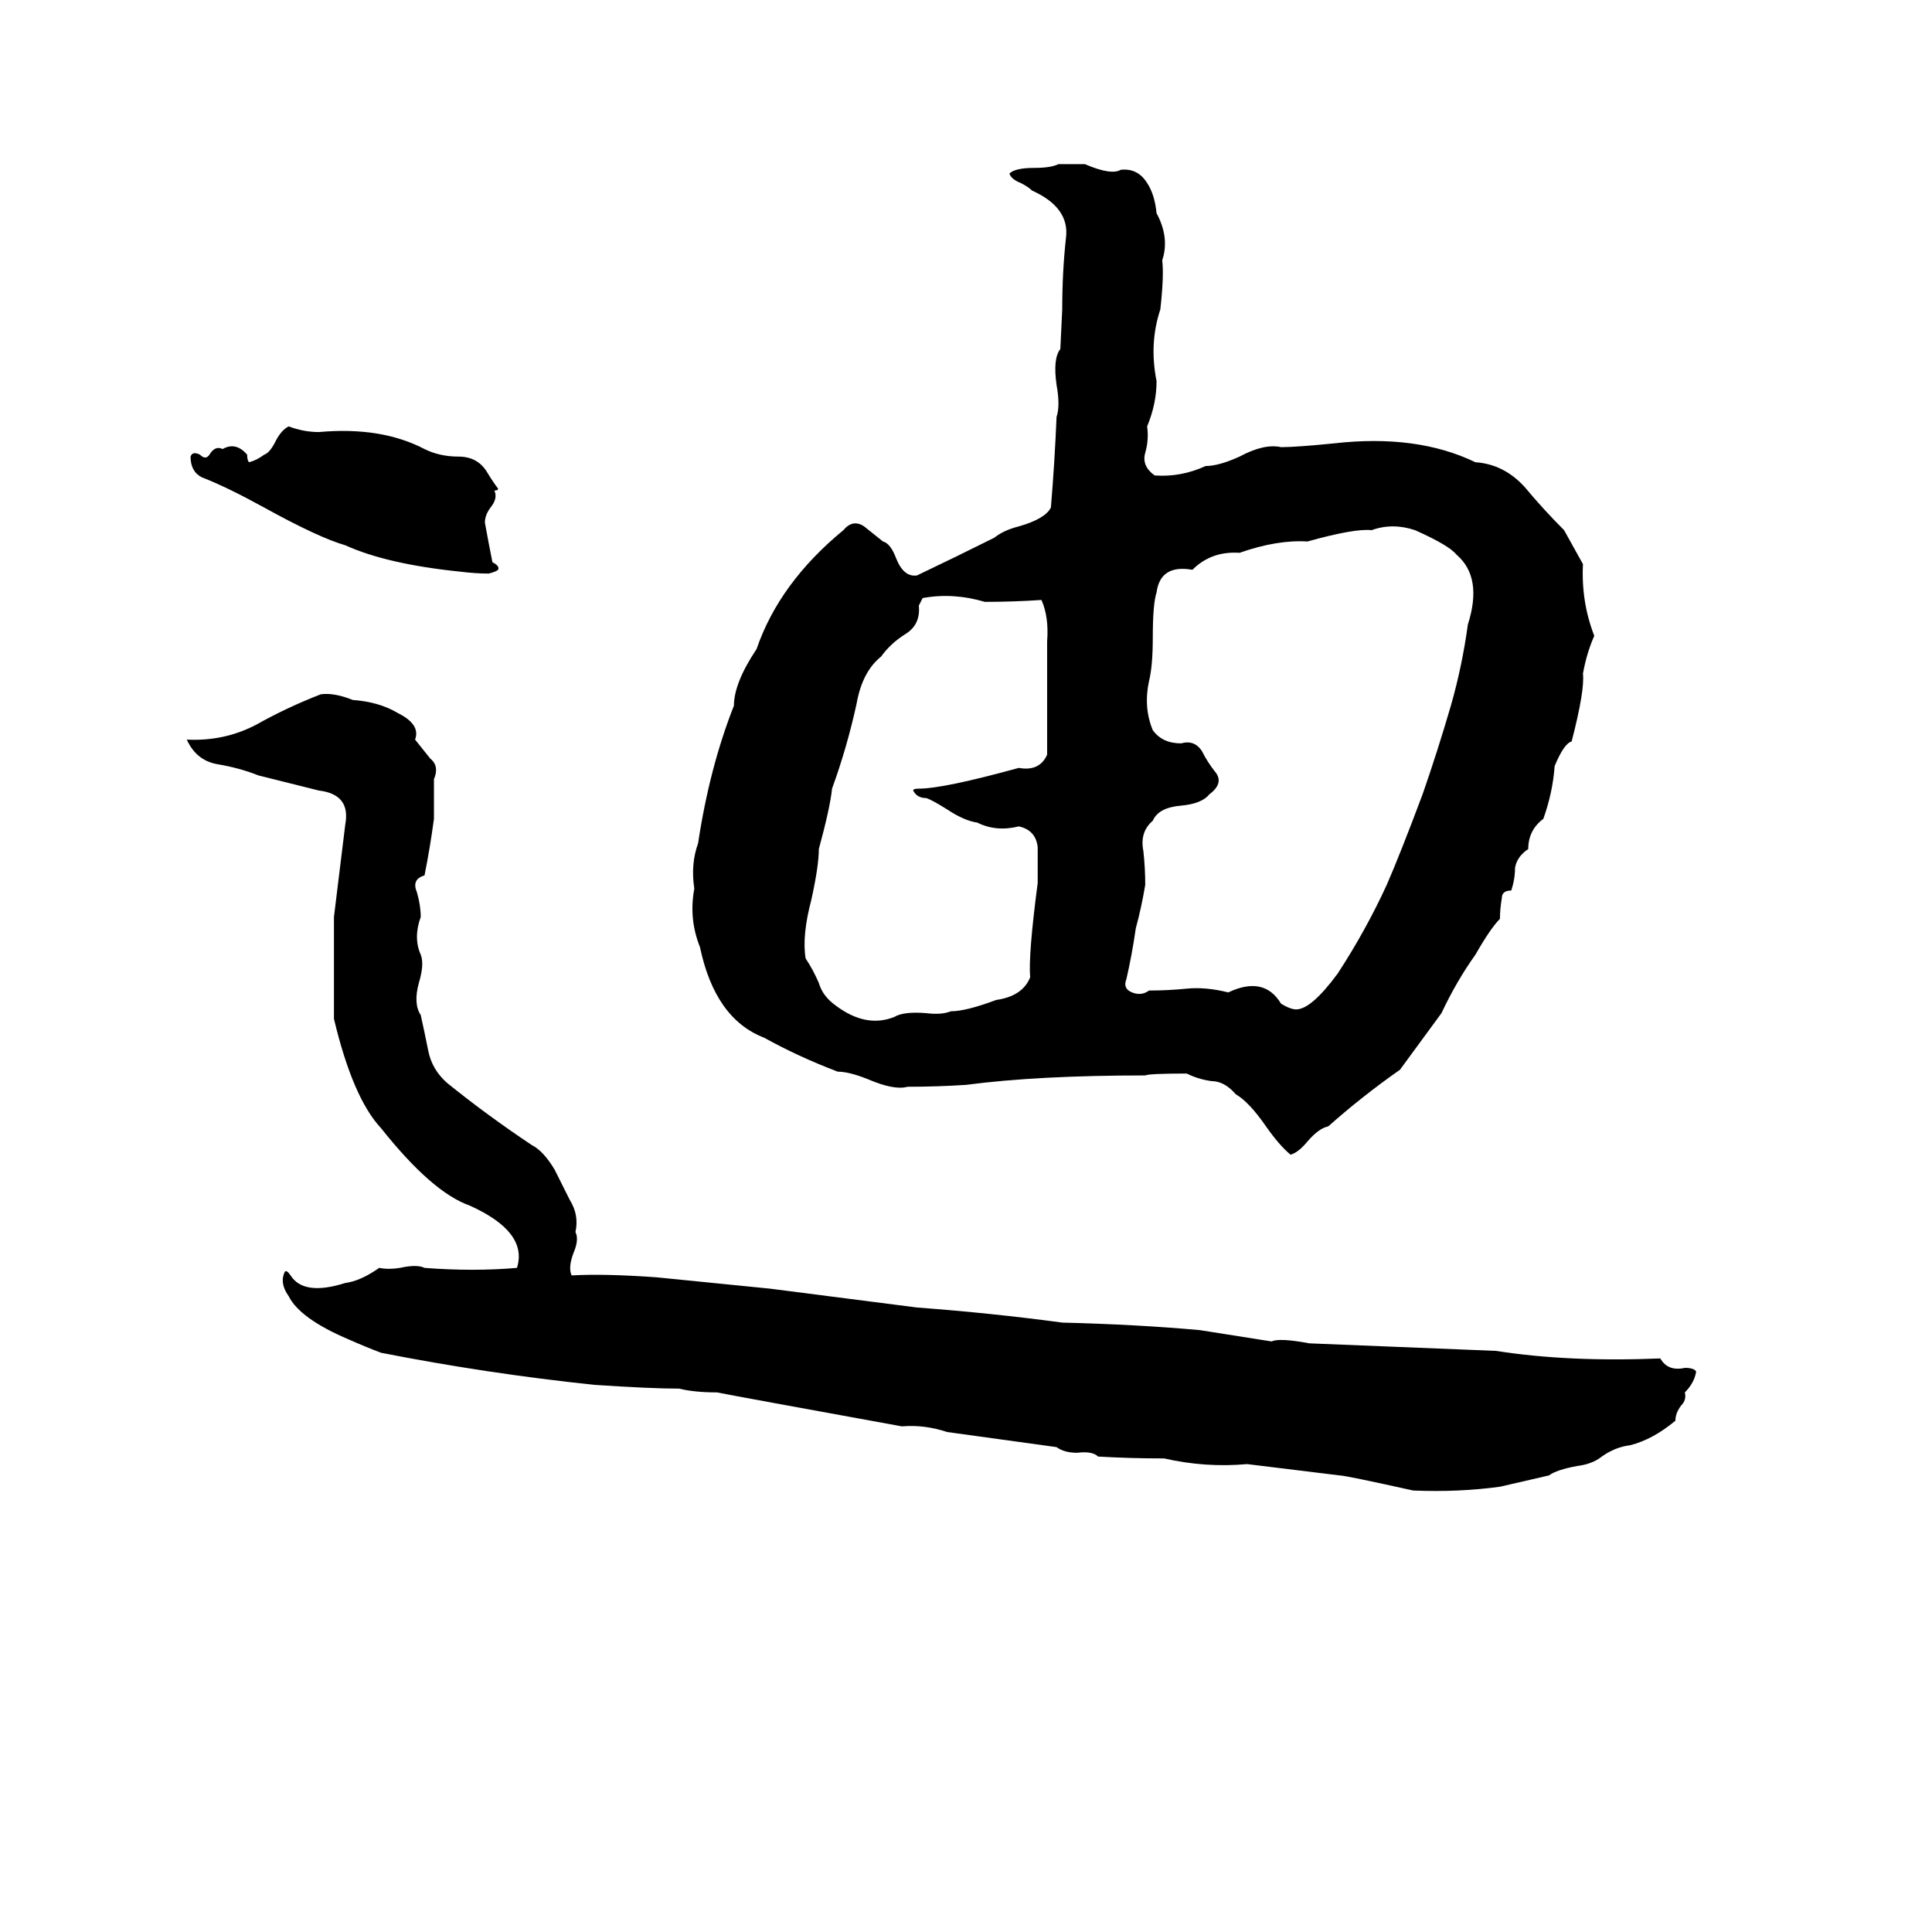 <svg xmlns="http://www.w3.org/2000/svg" viewBox="0 -800 1024 1024">
	<path fill="#000000" d="M561 -713H575Q589 -707 594 -710Q603 -711 608 -703Q612 -697 613 -687Q620 -674 616 -662Q617 -654 615 -636Q609 -618 613 -598Q613 -586 608 -574Q609 -567 607 -560Q605 -553 612 -548Q626 -547 639 -553Q646 -553 657 -558Q670 -565 679 -563Q687 -563 707 -565Q751 -570 782 -555Q797 -554 808 -542Q818 -530 829 -519Q834 -510 839 -501Q838 -481 845 -463Q841 -454 839 -443Q840 -434 833 -407Q829 -406 824 -394Q823 -380 818 -366Q810 -360 810 -350Q804 -346 803 -340Q803 -334 801 -328Q796 -328 796 -324Q795 -318 795 -313Q790 -308 782 -294Q772 -280 764 -263Q753 -248 742 -233Q722 -219 704 -203Q699 -202 693 -195Q688 -189 684 -188Q678 -193 671 -203Q662 -216 655 -220Q649 -227 642 -227Q635 -228 629 -231Q609 -231 607 -230Q550 -230 512 -225Q497 -224 481 -224Q474 -222 460 -228Q450 -232 444 -232Q423 -240 405 -250Q379 -260 371 -298Q365 -313 368 -329Q366 -342 370 -353Q376 -393 389 -426Q389 -438 401 -456Q413 -491 447 -519Q452 -525 458 -521Q463 -517 468 -513Q472 -512 475 -504Q479 -494 486 -495Q507 -505 527 -515Q532 -519 540 -521Q554 -525 557 -531Q559 -555 560 -579Q562 -585 560 -596Q558 -610 562 -615L563 -636Q563 -656 565 -674Q567 -690 547 -699Q545 -701 541 -703Q536 -705 535 -708Q538 -711 548 -711Q557 -711 561 -713ZM153 -574Q161 -571 169 -571Q202 -574 225 -562Q233 -558 243 -558Q253 -558 258 -550Q261 -545 264 -541Q264 -540 262 -540Q264 -536 260 -531Q257 -527 257 -523Q259 -512 261 -502Q265 -500 264 -498Q263 -497 259 -496Q252 -496 244 -497Q205 -501 183 -511Q169 -515 140 -531Q120 -542 107 -547Q101 -550 101 -558Q102 -561 106 -559Q109 -556 111 -559Q114 -564 118 -562Q125 -566 131 -559Q131 -556 132 -555Q136 -556 140 -559Q143 -560 146 -566Q149 -572 153 -574ZM727 -519Q718 -520 693 -513Q677 -514 657 -507Q642 -508 632 -498Q615 -501 613 -486Q611 -480 611 -462Q611 -447 609 -439Q606 -425 611 -413Q616 -406 626 -406Q633 -408 637 -402Q640 -396 644 -391Q649 -385 641 -379Q637 -374 626 -373Q614 -372 611 -365Q604 -359 606 -349Q607 -340 607 -331Q605 -319 602 -308Q600 -294 597 -281Q595 -276 600 -274Q605 -272 609 -275Q619 -275 629 -276Q639 -277 651 -274Q670 -283 679 -268Q684 -265 687 -265Q695 -265 709 -284Q724 -307 735 -331Q742 -347 754 -379Q762 -402 769 -426Q775 -447 778 -469Q786 -494 772 -506Q768 -511 750 -519Q738 -523 727 -519ZM489 -483L487 -479Q488 -469 480 -464Q472 -459 467 -452Q457 -444 454 -427Q449 -404 441 -382Q440 -372 434 -350Q434 -341 430 -323Q425 -304 427 -292Q431 -286 434 -279Q436 -272 443 -267Q459 -255 474 -261Q479 -264 491 -263Q499 -262 504 -264Q512 -264 528 -270Q542 -272 546 -282Q545 -294 550 -332Q550 -341 550 -351Q549 -360 540 -362Q528 -359 518 -364Q511 -365 502 -371Q494 -376 491 -377Q486 -377 484 -381Q484 -382 487 -382Q500 -382 540 -393Q551 -391 555 -400Q555 -430 555 -460Q556 -473 552 -482Q537 -481 522 -481Q505 -486 489 -483ZM170 -432Q177 -433 187 -429Q201 -428 211 -422Q223 -416 220 -408Q224 -403 228 -398Q233 -394 230 -387V-366Q228 -351 225 -336Q218 -334 221 -327Q223 -320 223 -314Q219 -303 223 -294Q225 -289 222 -279Q219 -268 223 -262Q225 -253 227 -243Q229 -233 237 -226Q258 -209 282 -193Q288 -190 294 -180Q298 -172 302 -164Q307 -156 305 -147Q307 -143 304 -136Q301 -128 303 -124Q320 -125 348 -123Q378 -120 408 -117Q447 -112 486 -107Q526 -104 563 -99Q603 -98 636 -95Q655 -92 674 -89Q678 -91 694 -88Q744 -86 793 -84Q831 -78 880 -80Q884 -73 893 -75Q898 -75 899 -73Q898 -67 893 -62Q894 -58 891 -55Q888 -51 888 -47Q876 -37 864 -34Q856 -33 849 -28Q844 -24 836 -23Q825 -21 821 -18Q808 -15 795 -12Q773 -9 749 -10Q713 -18 710 -18Q686 -21 661 -24Q639 -22 617 -27Q599 -27 582 -28Q579 -31 571 -30Q564 -30 560 -33Q531 -37 502 -41Q490 -45 478 -44Q390 -60 380 -62Q368 -62 360 -64Q345 -64 315 -66Q258 -72 202 -83Q194 -86 185 -90Q159 -101 153 -113Q148 -120 151 -126Q152 -127 154 -124Q161 -113 183 -120Q191 -121 201 -128Q206 -127 212 -128Q221 -130 225 -128Q251 -126 274 -128Q280 -147 249 -161Q229 -168 202 -202Q187 -218 177 -260Q177 -287 177 -314L183 -363Q186 -379 169 -381Q153 -385 137 -389Q127 -393 115 -395Q104 -397 99 -408Q119 -407 136 -416Q152 -425 170 -432Z"/>
</svg>